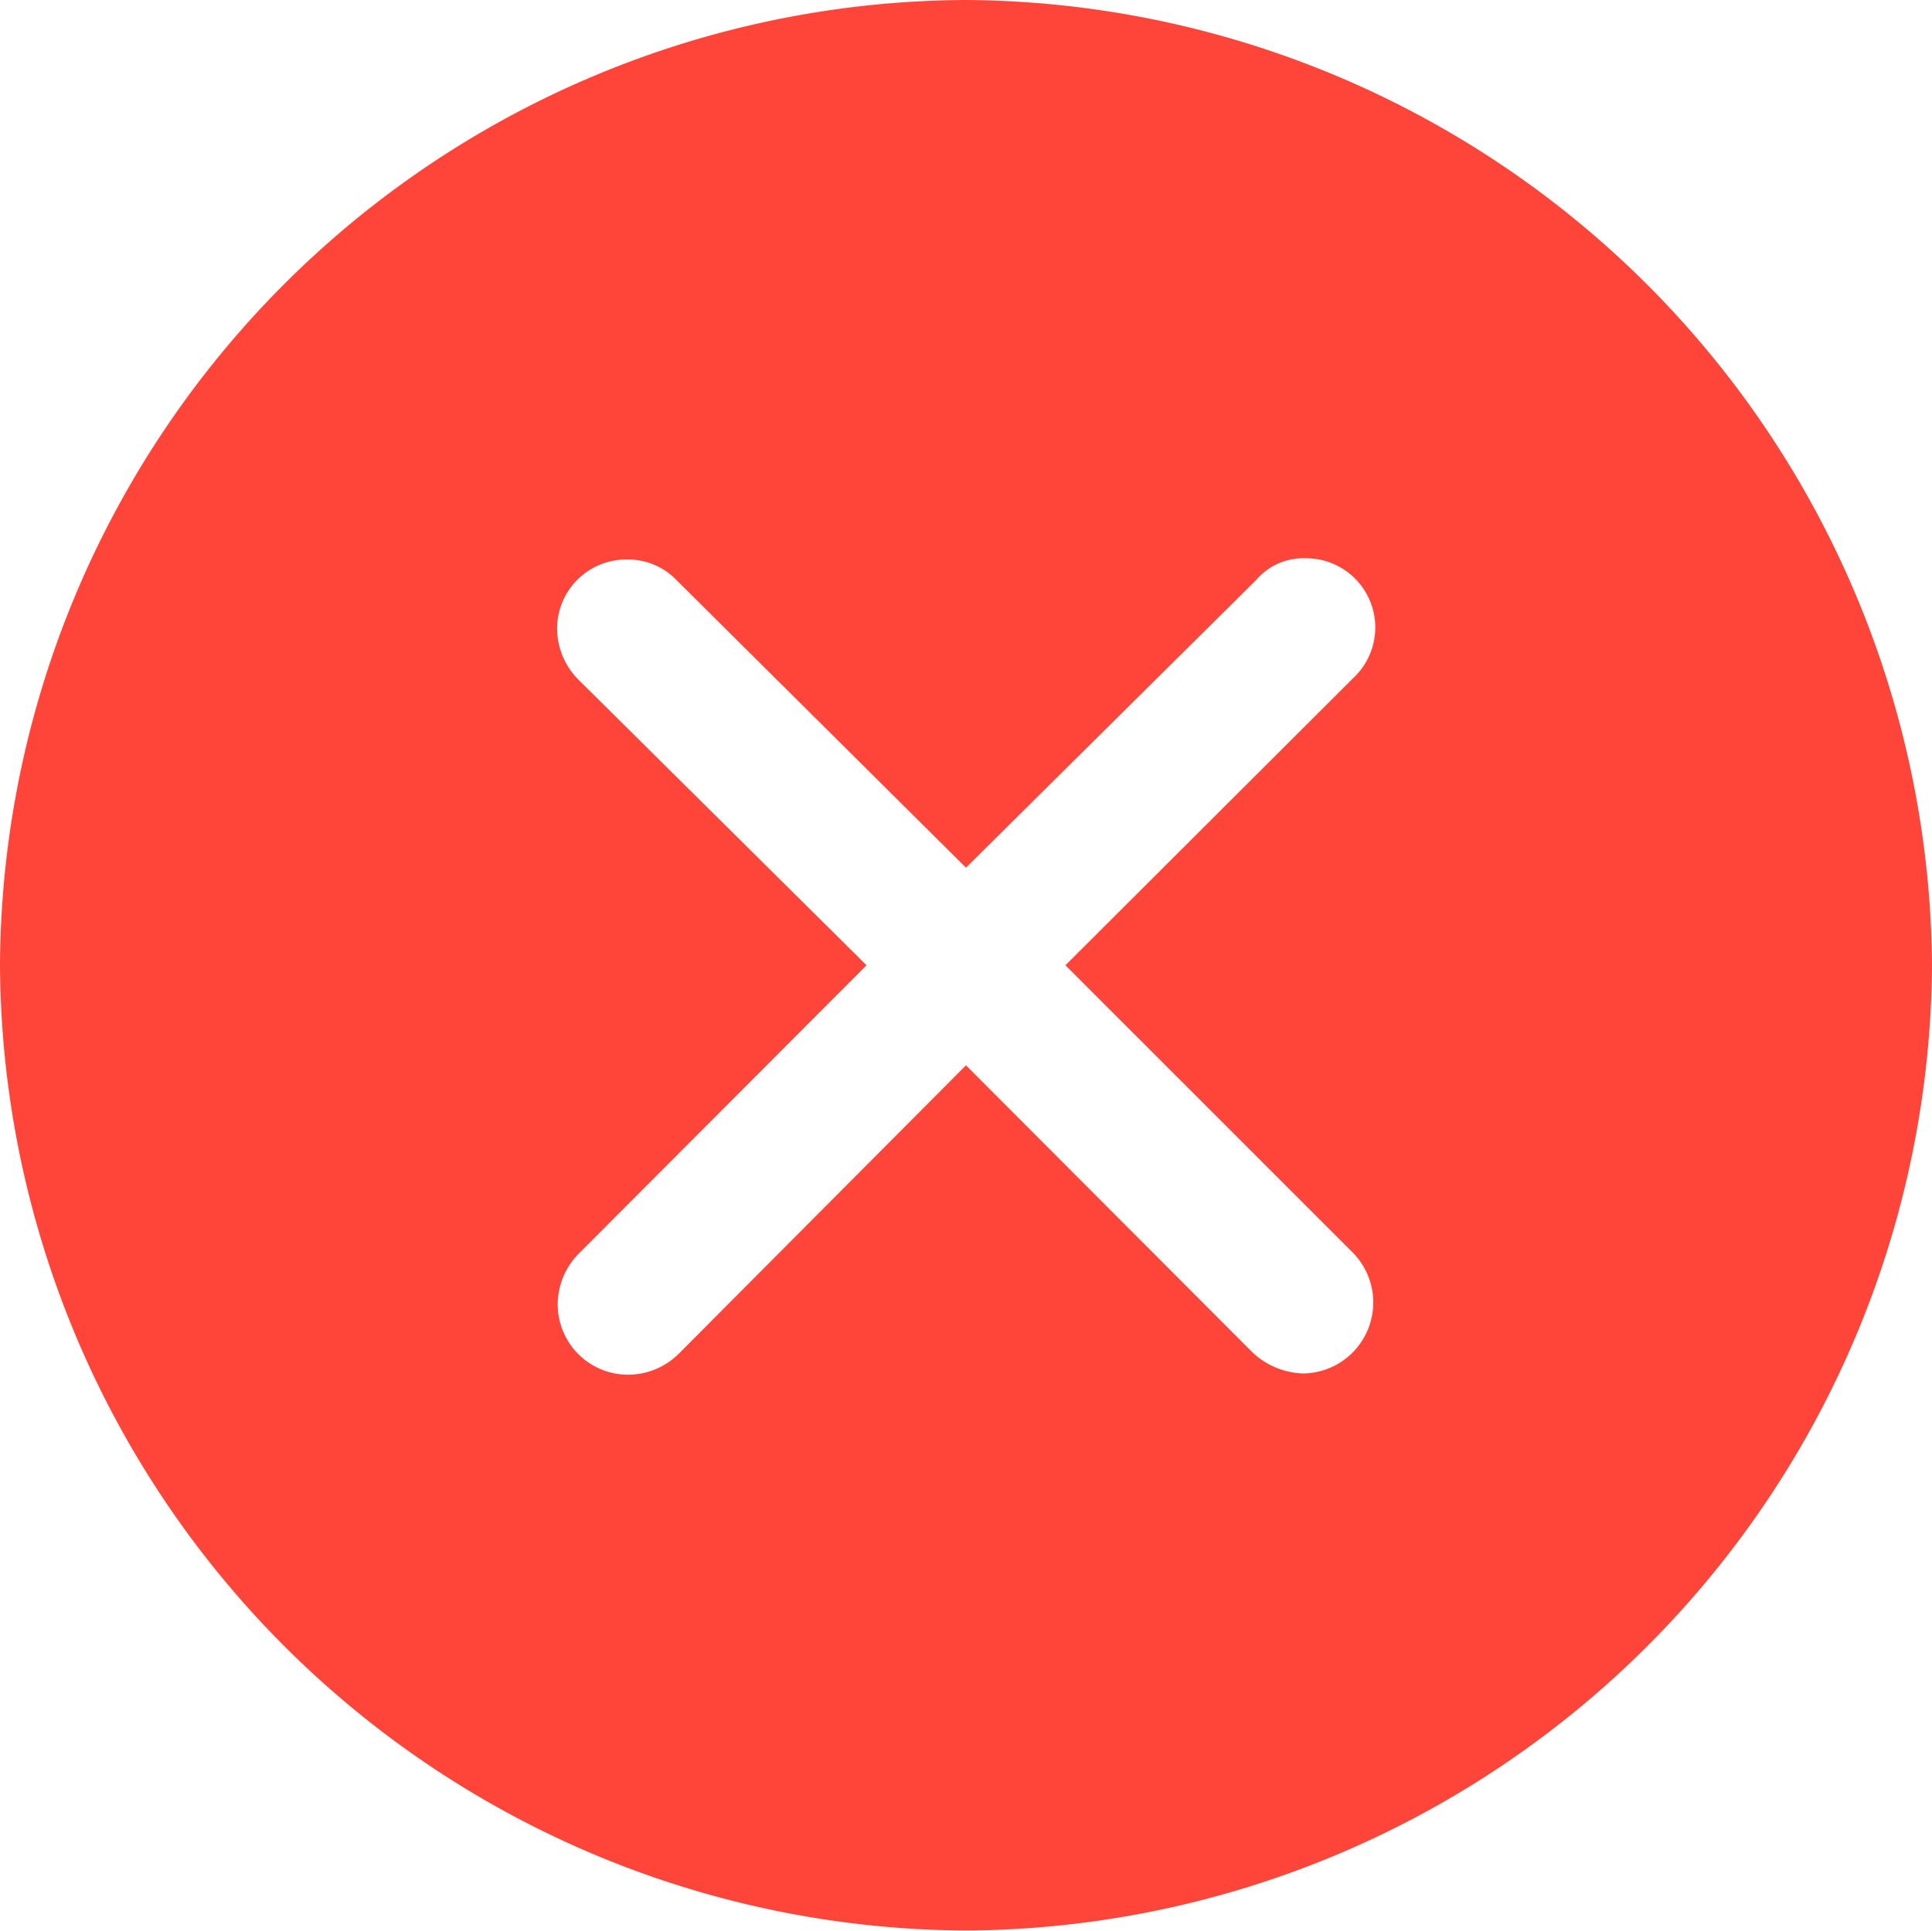 <svg id="Layer_1" data-name="Layer 1" xmlns="http://www.w3.org/2000/svg" viewBox="0 0 31.28 31.27"><defs><style>.cls-1{fill:#ff453a;}</style></defs><g id="Light-S"><path class="cls-1" d="M16,31.63A15.73,15.73,0,0,0,31.64,16,15.74,15.74,0,0,0,16,.37,15.71,15.71,0,0,0,.36,16,15.72,15.72,0,0,0,16,31.63Zm-5.49-9a1.14,1.14,0,0,1-1.12-1.14,1.18,1.18,0,0,1,.33-.81L14.39,16,9.71,11.36a1.18,1.18,0,0,1-.33-.81A1.12,1.12,0,0,1,10.5,9.43a1.09,1.09,0,0,1,.81.33L16,14.42l4.7-4.66a1,1,0,0,1,.79-.35,1.12,1.12,0,0,1,.79,1.93L17.61,16l4.66,4.66a1.15,1.15,0,0,1-.81,1.95,1.25,1.25,0,0,1-.83-.35L16,17.62l-4.64,4.66A1.17,1.17,0,0,1,10.5,22.63Z" transform="translate(-0.36 -0.37)"/></g></svg>